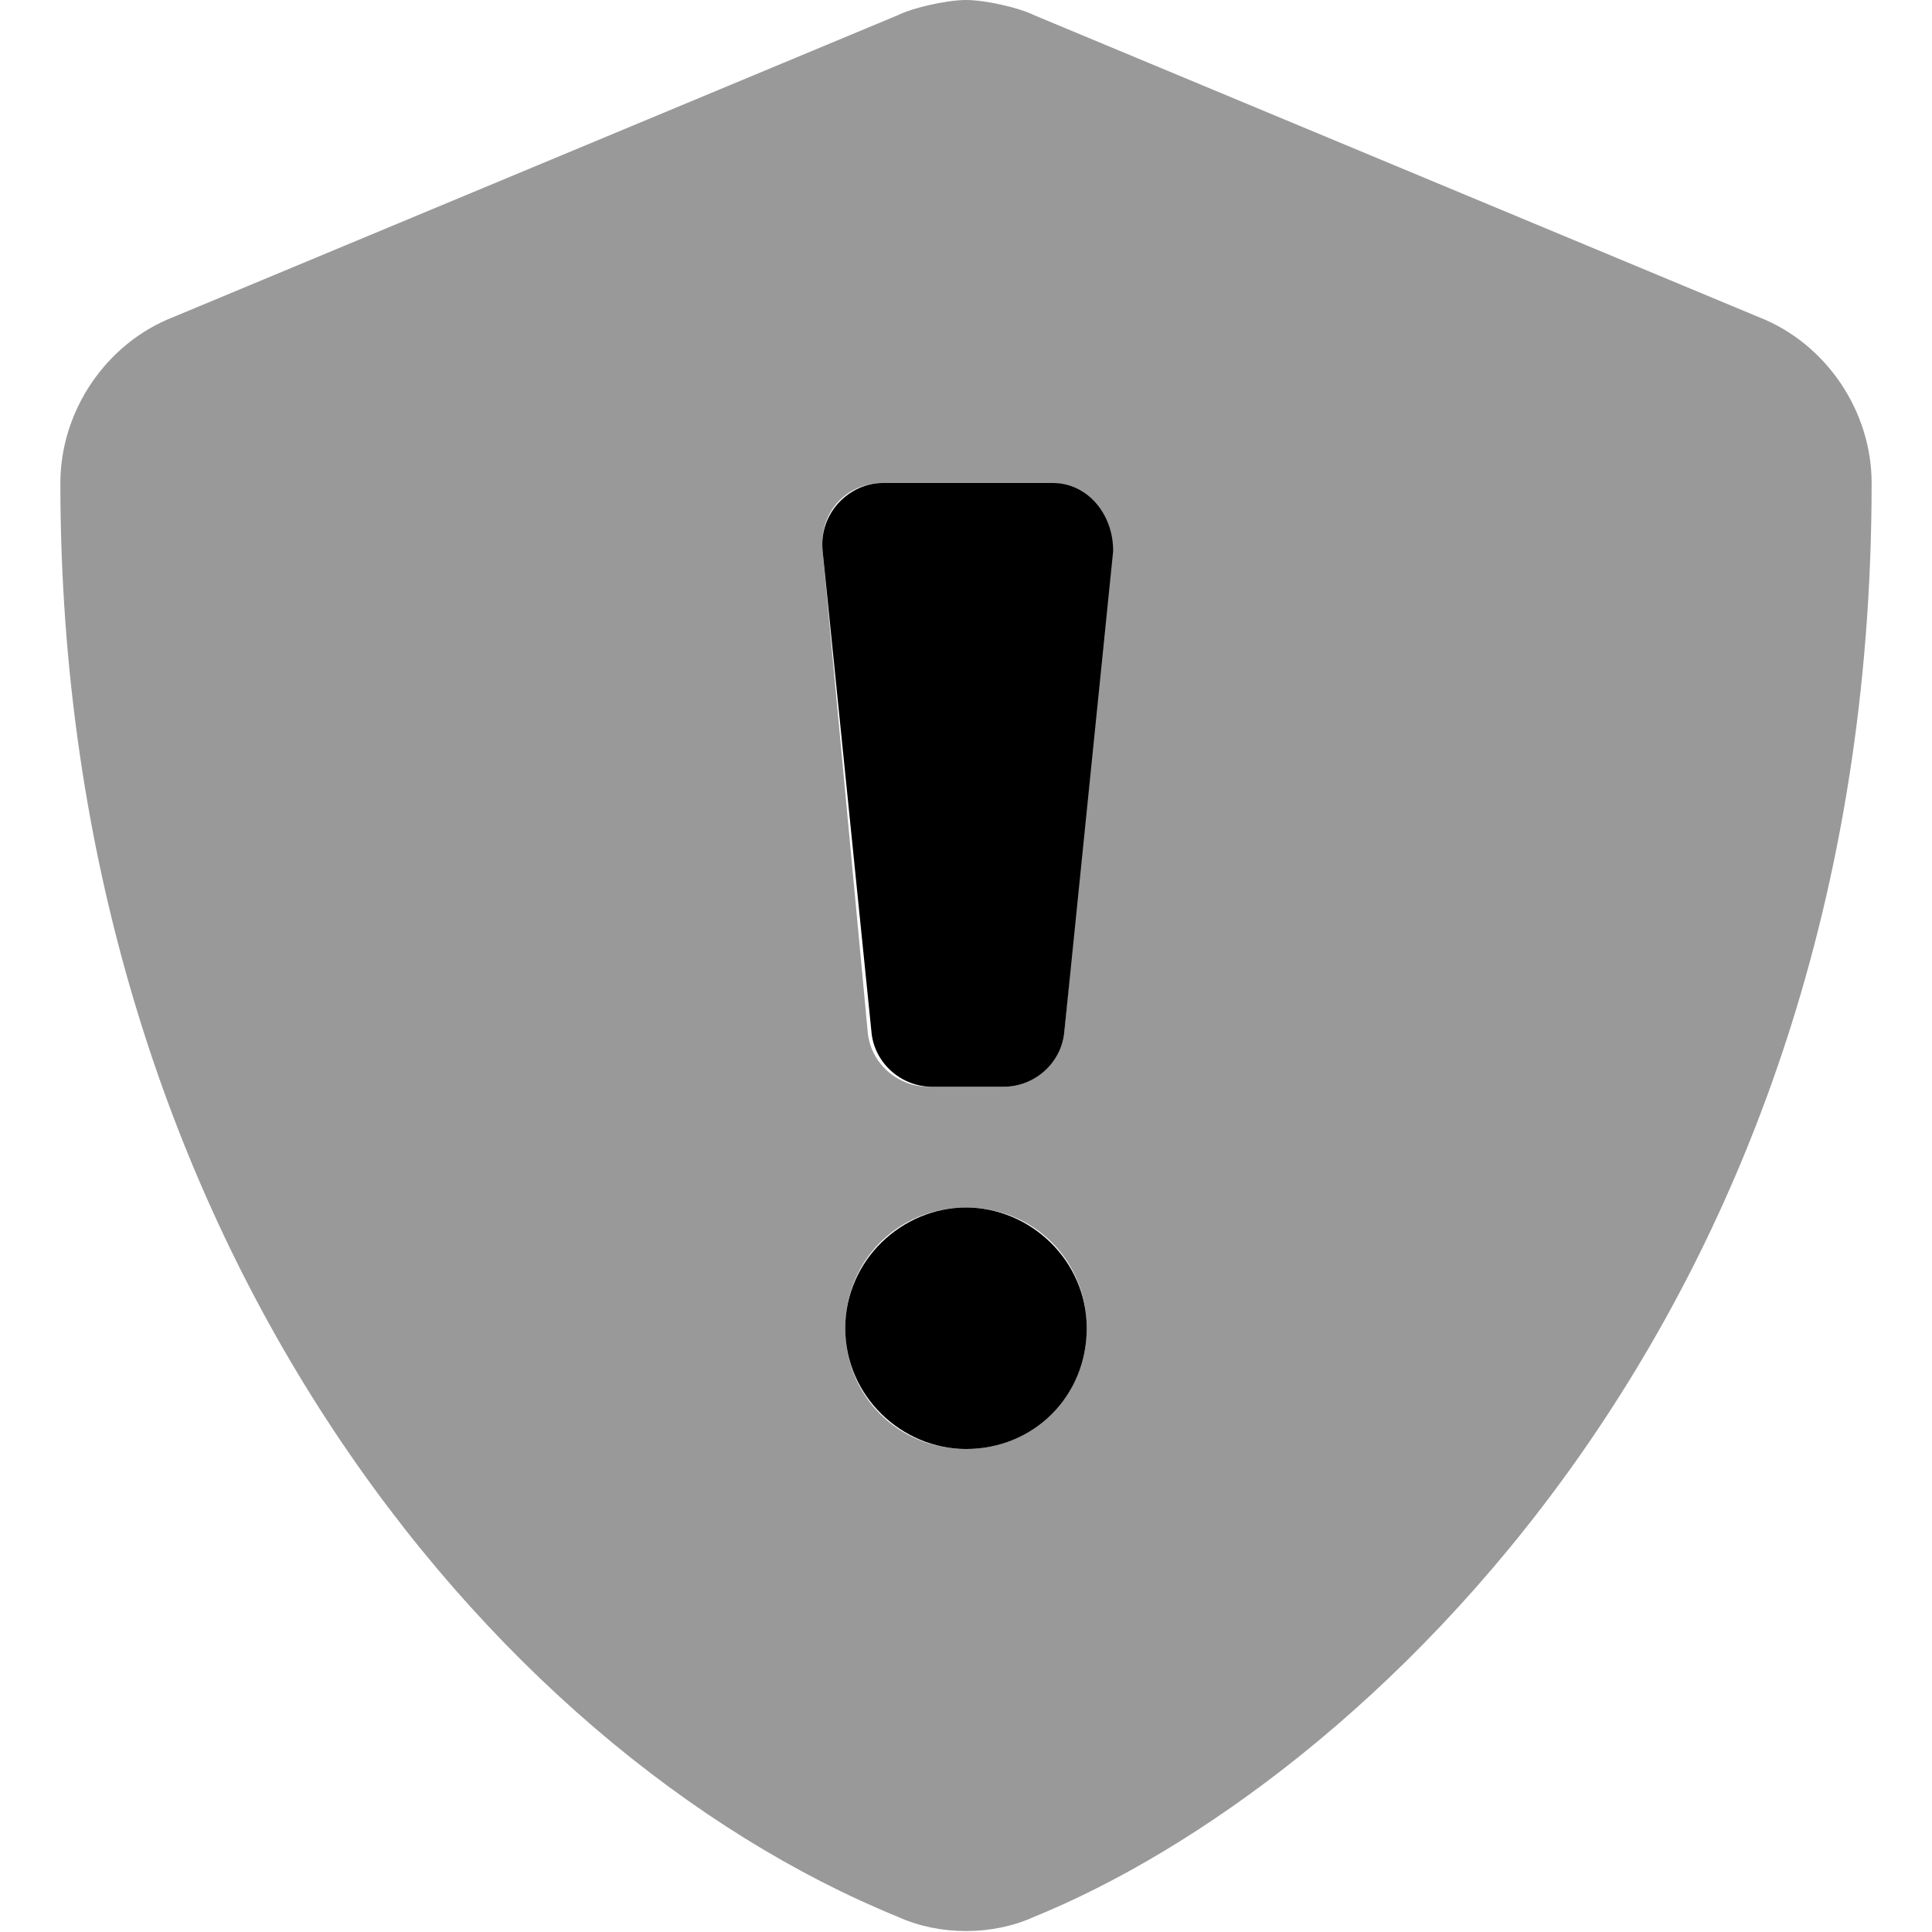 <svg xmlns="http://www.w3.org/2000/svg" viewBox="0 0 512 512"><!-- Font Awesome Pro 6.0.0-alpha1 by @fontawesome - https://fontawesome.com License - https://fontawesome.com/license (Commercial License) --><defs><style>.fa-secondary{opacity:.4}</style></defs><path d="M466 84L274 4C270 2 261 0 256 0C251 0 242 2 238 4L46 84C28 91 16 109 16 128C16 327 130 464 238 508C249 513 263 513 274 508C360 473 496 349 496 128C496 109 484 91 466 84ZM256 384C238 384 224 370 224 352S238 320 256 320S288 334 288 352S274 384 256 384ZM282 274C281 282 274 288 266 288H246C238 288 231 282 230 274L218 146C217 136 224 128 234 128H278C288 128 295 136 294 146L282 274Z" class="fa-secondary"/><path d="M256 384C239 384 224 370 224 352S239 320 256 320S288 334 288 352S274 384 256 384ZM282 274C281 282 274 288 266 288H247C239 288 232 282 231 274L218 146C217 136 225 128 234 128H279C288 128 295 136 295 146L282 274Z" class="fa-primary"/></svg>